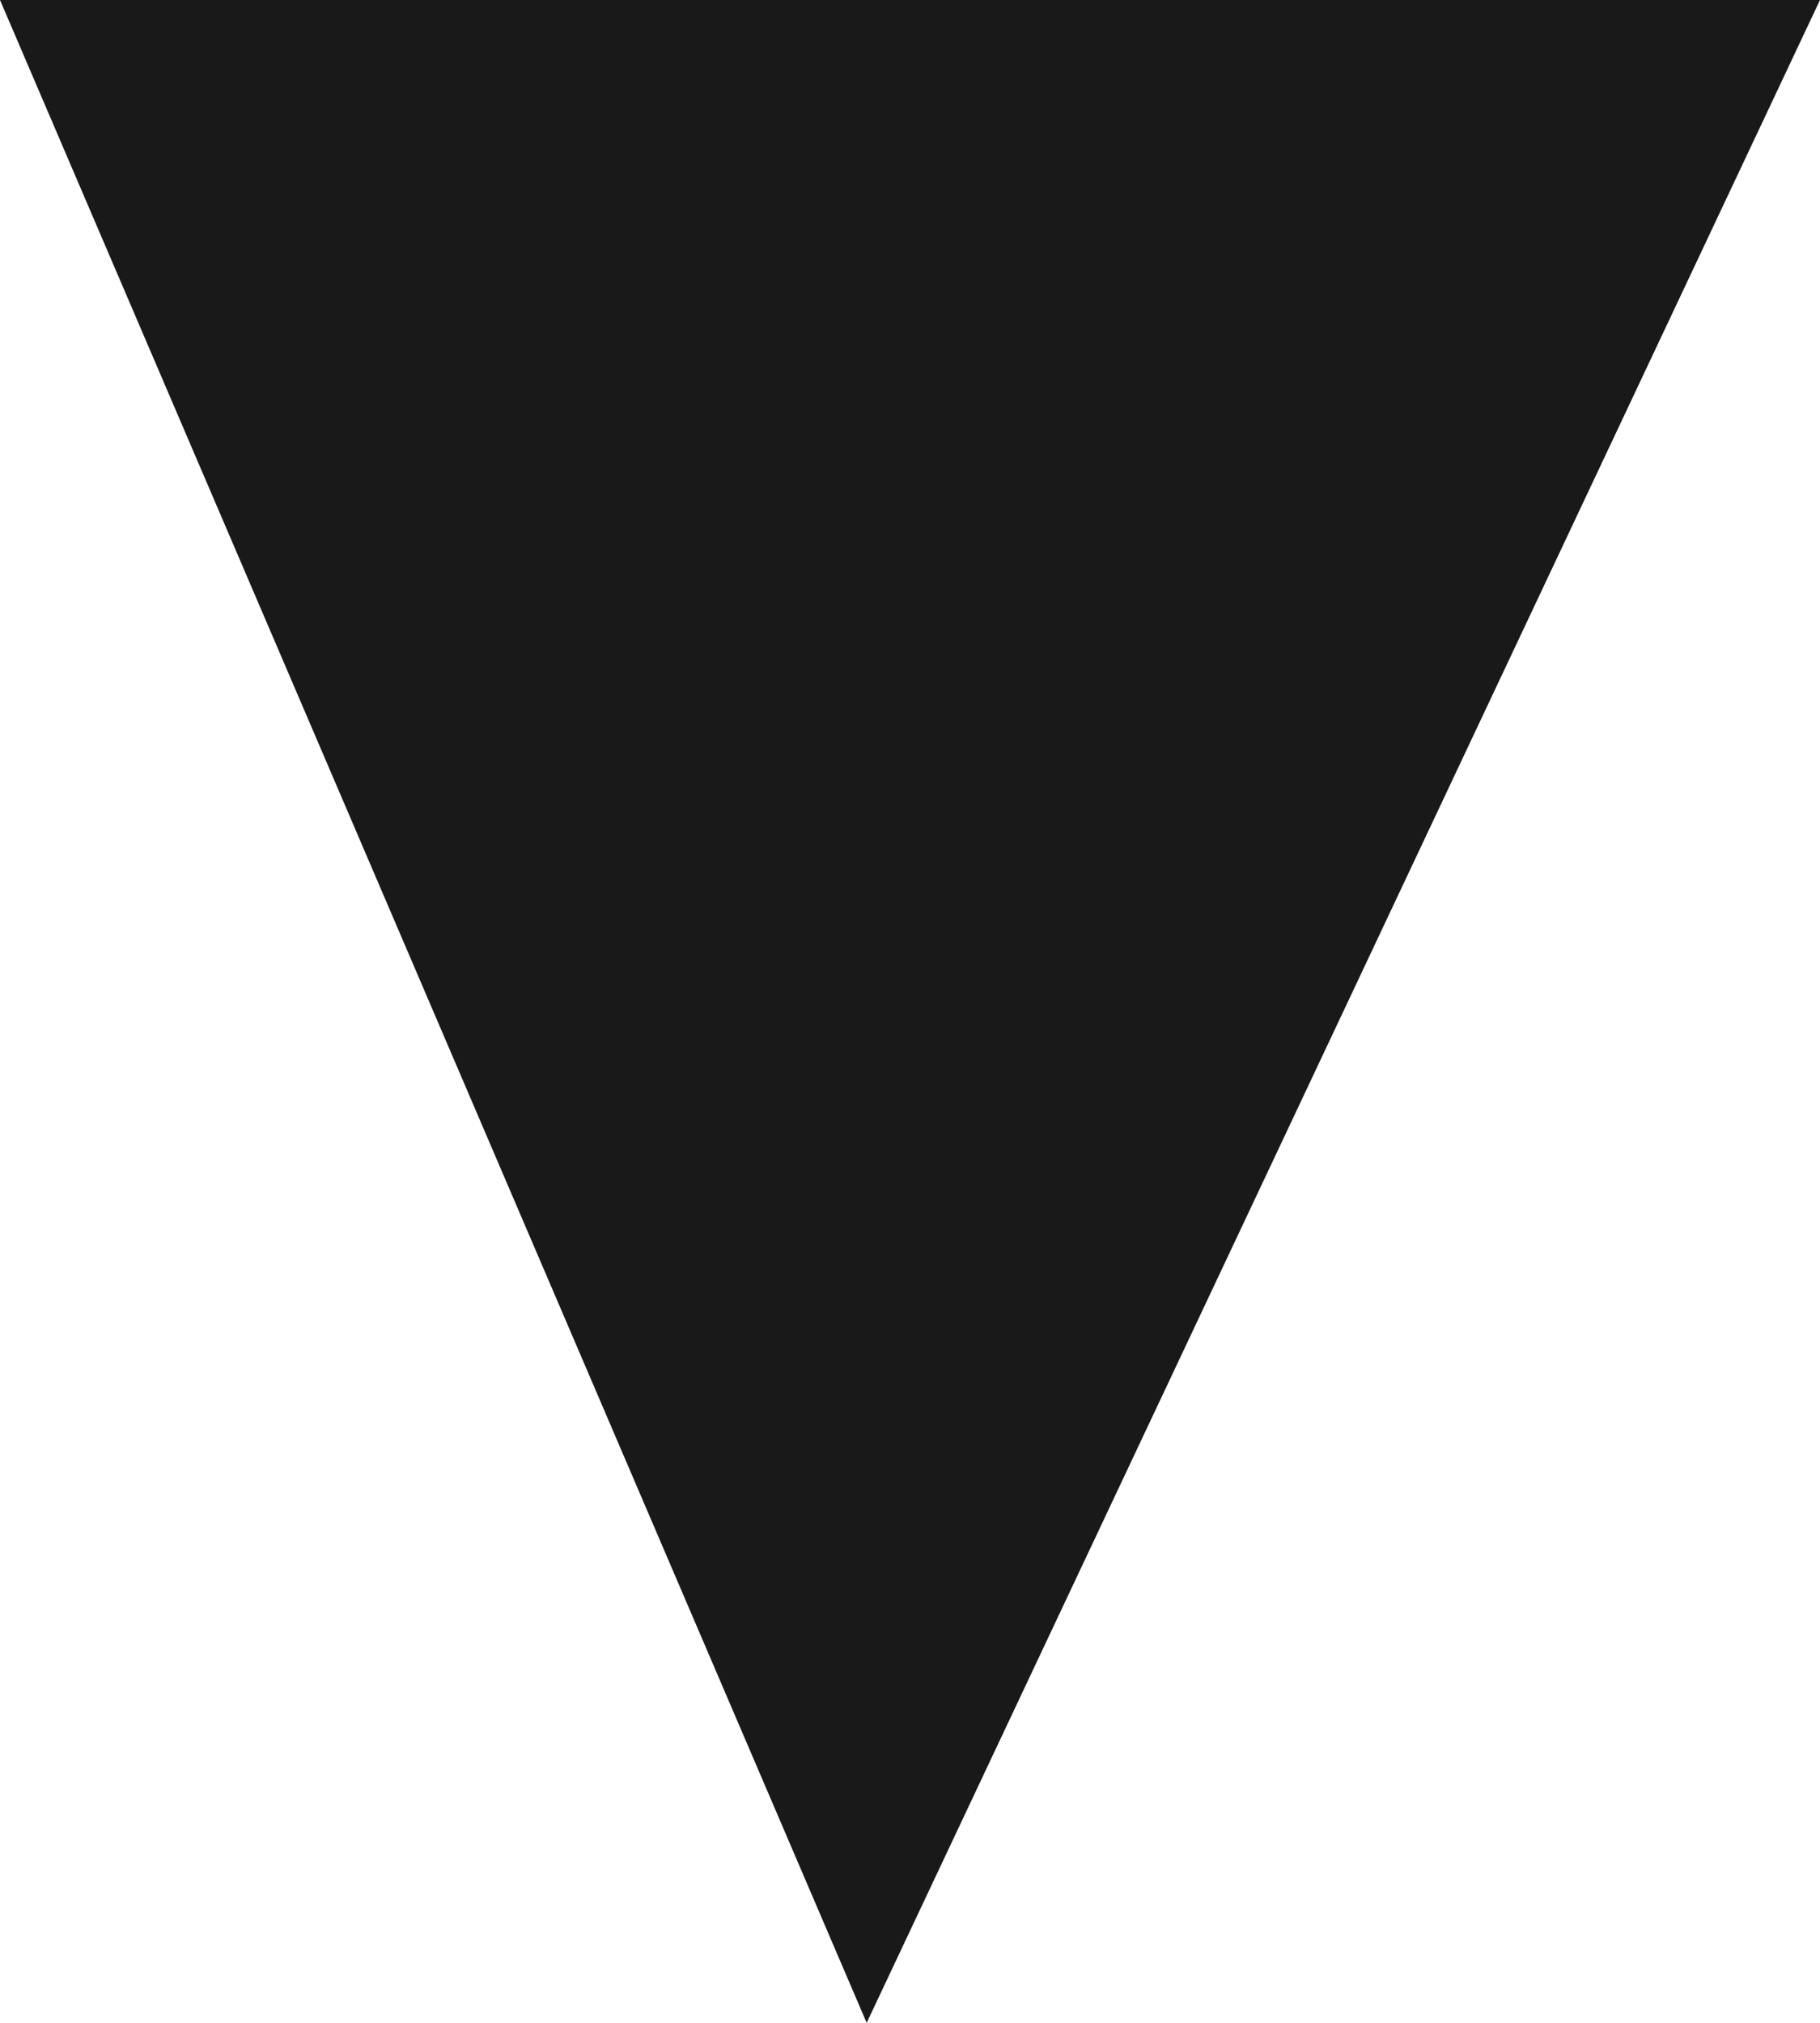 <?xml version="1.0" encoding="UTF-8" standalone="no"?>
<svg xmlns:xlink="http://www.w3.org/1999/xlink" height="10.5px" width="9.45px" xmlns="http://www.w3.org/2000/svg">
  <g transform="matrix(1.0, 0.0, 0.0, 1.0, 4.45, 10.95)">
    <path d="M0.05 -0.45 L-4.45 -10.95 5.0 -10.95 0.05 -0.45" fill="#000000" fill-opacity="0.902" fill-rule="evenodd" stroke="none"/>
  </g>
</svg>
